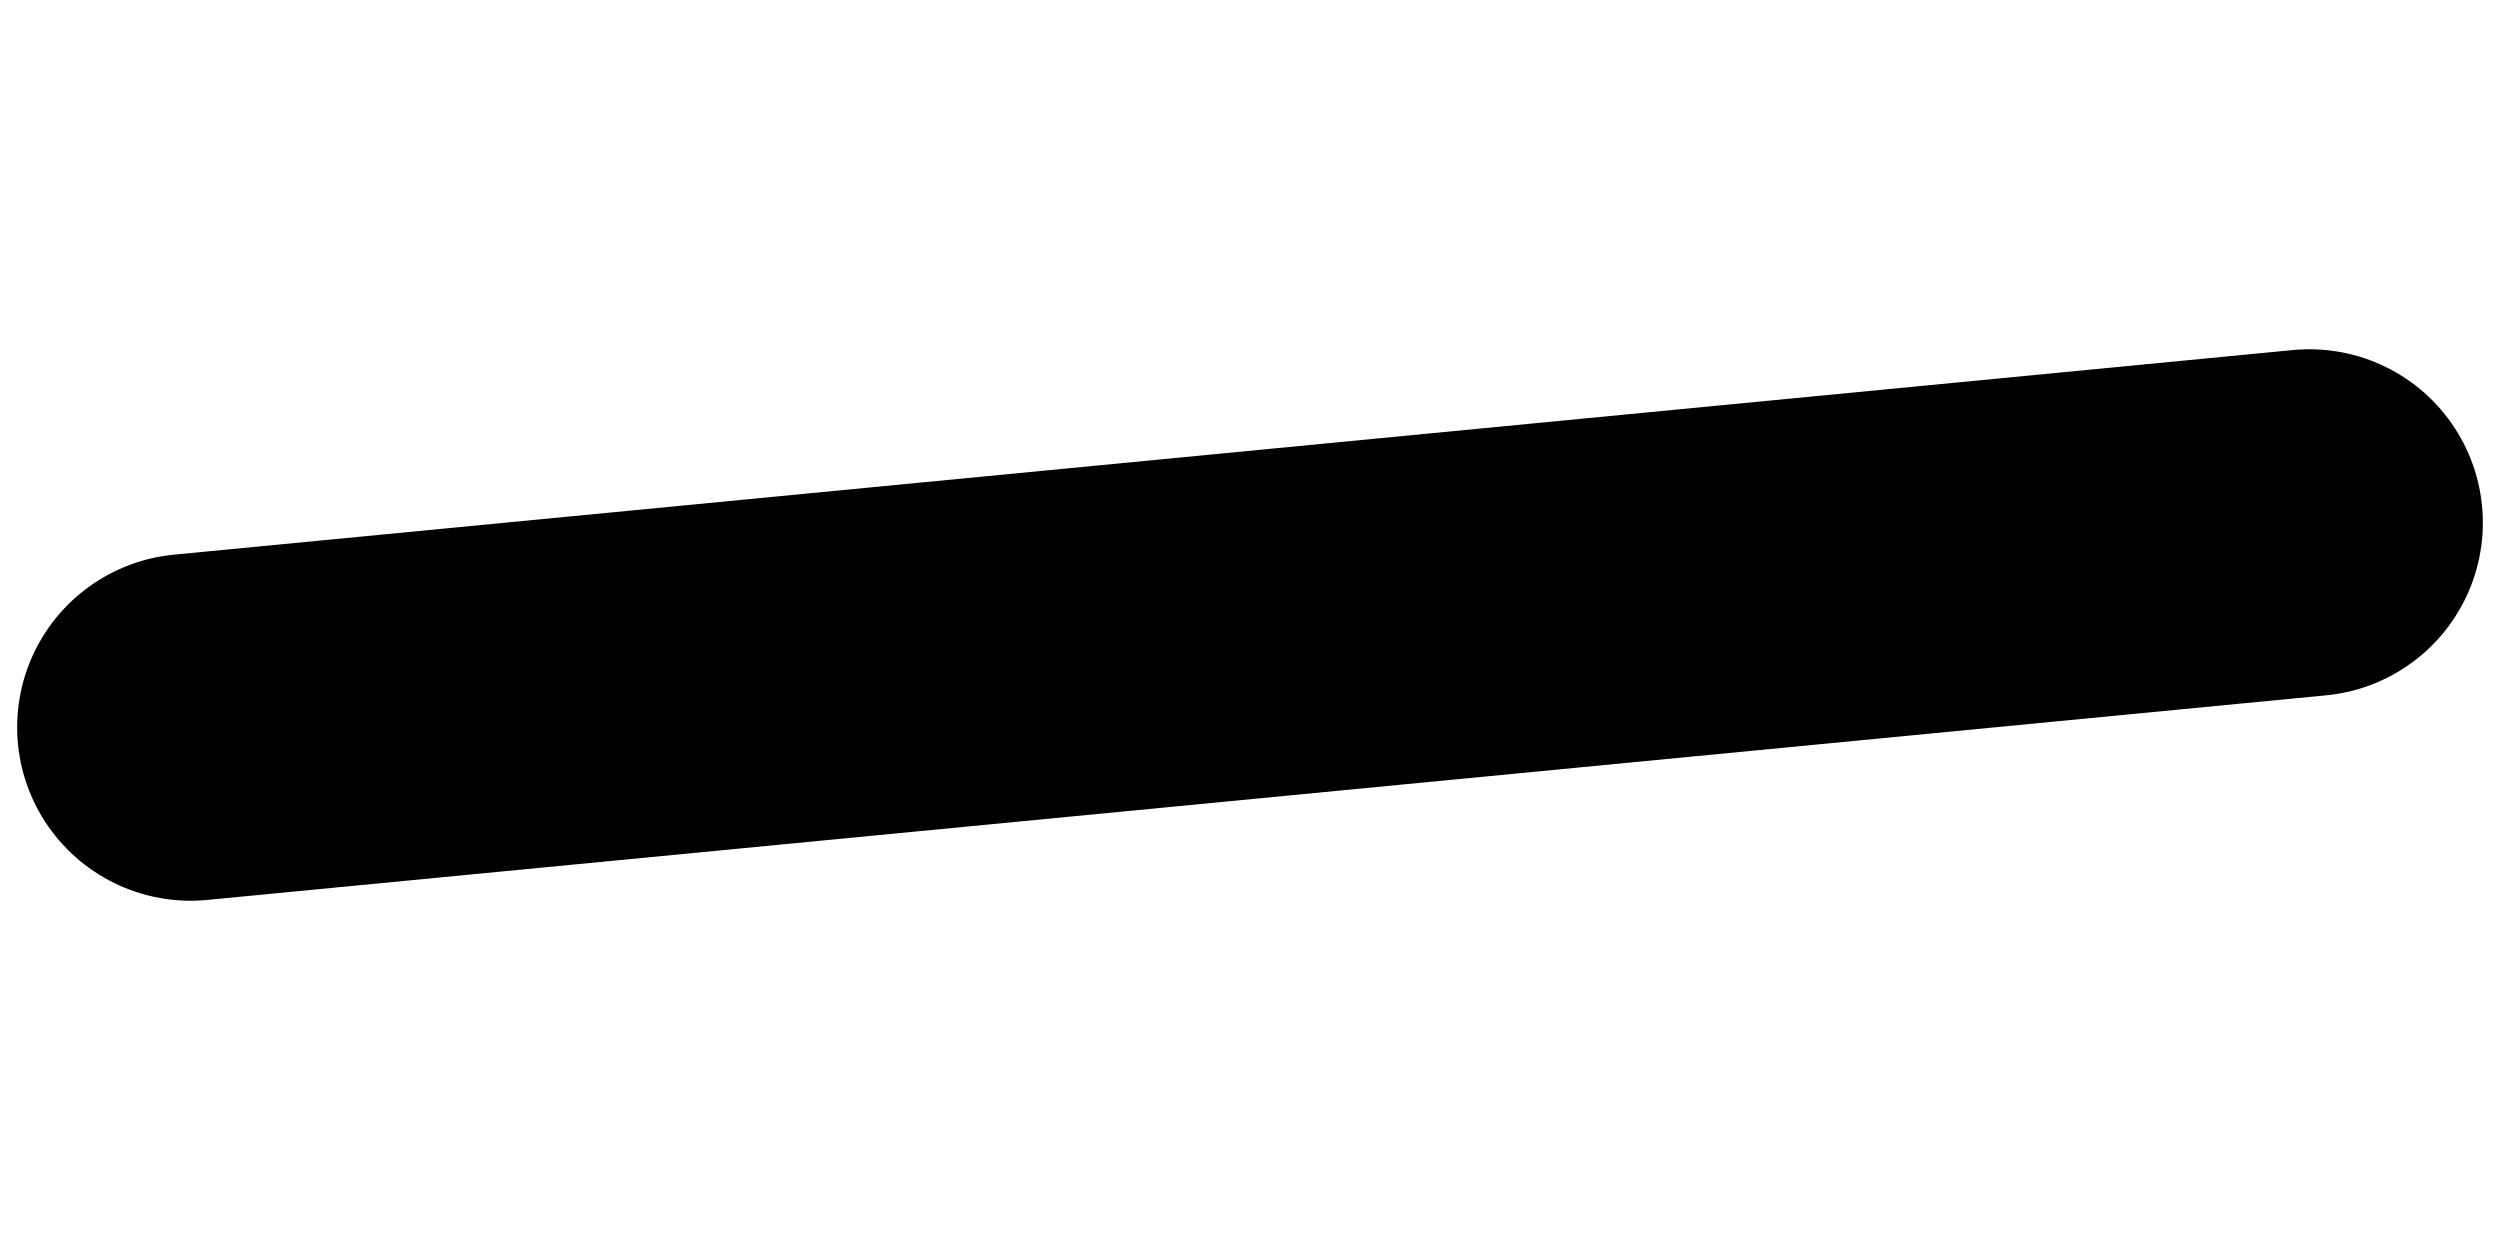 <svg xmlns="http://www.w3.org/2000/svg" version="1.1" xmlns:xlink="http://www.w3.org/1999/xlink" xmlns:svgjs="http://svgjs.dev/svgjs" viewBox="0 0 800 400"><path d="M61.435,238.565C273.883,218.051,527.013,193.608,739.462,173.094" fill="none" stroke-width="111" stroke="hsl(170, 100%, 46%)" stroke-linecap="round" stroke-dasharray="35 0" stroke-opacity="0.4" transform="matrix(1,0,0,1,-0.448,-5.83)"></path><defs><linearGradient id="SvgjsLinearGradient1002"><stop stop-color="hsl(37, 99%, 67%)" offset="0"></stop><stop stop-color="hsl(316, 73%, 52%)" offset="1"></stop></linearGradient></defs></svg>